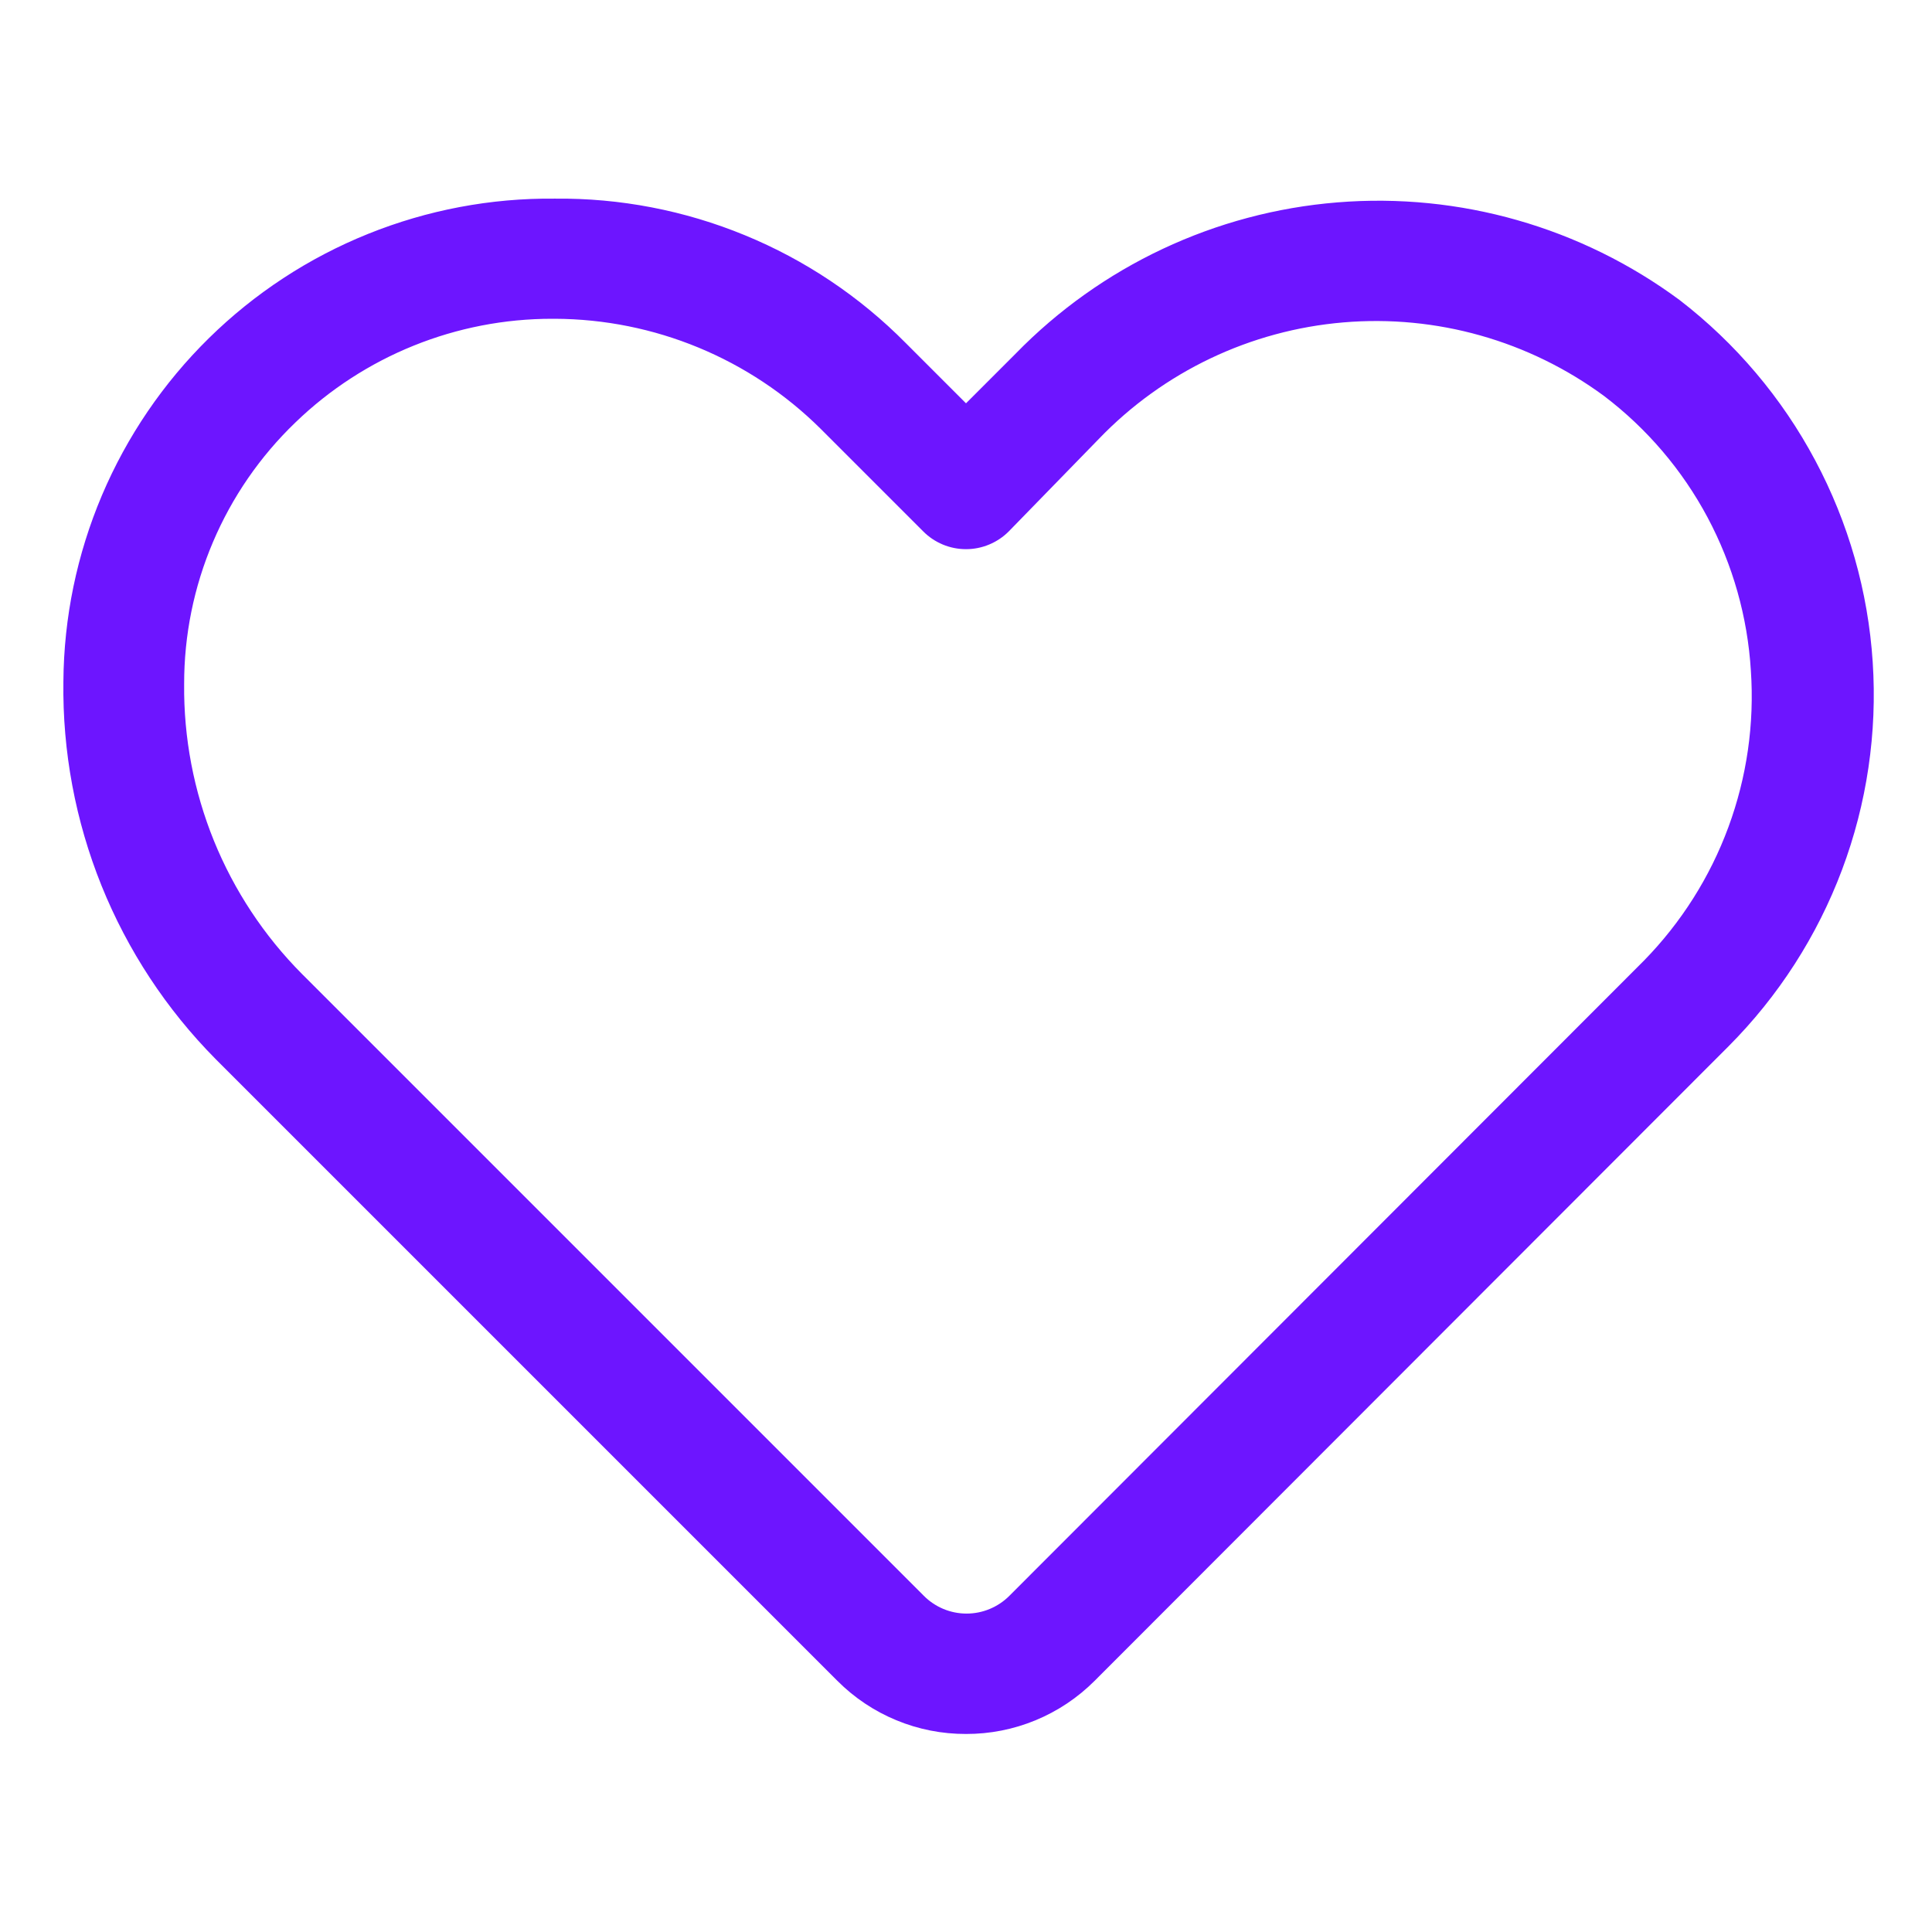 <svg width="32" height="32" viewBox="0 0 32 32" fill="none" xmlns="http://www.w3.org/2000/svg">
<path d="M16 28.72C15.604 28.721 15.212 28.644 14.847 28.493C14.481 28.342 14.149 28.12 13.87 27.84L3.57 17.54C2.756 16.718 2.114 15.741 1.681 14.668C1.249 13.595 1.034 12.447 1.05 11.29C1.057 10.23 1.274 9.182 1.688 8.205C2.102 7.229 2.704 6.344 3.46 5.601C4.216 4.858 5.111 4.271 6.094 3.875C7.078 3.478 8.129 3.279 9.19 3.29C10.269 3.279 11.339 3.485 12.337 3.896C13.335 4.306 14.241 4.913 15 5.68L16 6.68L16.82 5.86C18.235 4.407 20.13 3.515 22.153 3.352C24.175 3.188 26.189 3.763 27.82 4.97C28.748 5.685 29.514 6.59 30.065 7.624C30.617 8.658 30.942 9.797 31.018 10.967C31.095 12.136 30.922 13.309 30.51 14.406C30.098 15.503 29.457 16.5 28.63 17.33L18.13 27.84C17.85 28.12 17.518 28.342 17.152 28.493C16.787 28.644 16.395 28.721 16 28.72ZM9.15 5.28C7.56 5.278 6.032 5.895 4.89 7C4.307 7.561 3.844 8.233 3.528 8.977C3.211 9.721 3.049 10.521 3.05 11.33C3.041 12.219 3.209 13.101 3.543 13.925C3.878 14.749 4.373 15.499 5 16.13L15.3 26.43C15.393 26.524 15.503 26.598 15.625 26.649C15.747 26.7 15.878 26.726 16.01 26.726C16.142 26.726 16.272 26.7 16.394 26.649C16.516 26.598 16.627 26.524 16.72 26.43L27.23 15.91C27.846 15.28 28.323 14.527 28.628 13.699C28.933 12.872 29.06 11.99 29 11.11C28.946 10.221 28.701 9.355 28.282 8.569C27.863 7.784 27.279 7.099 26.57 6.56C25.326 5.643 23.791 5.209 22.251 5.34C20.711 5.47 19.271 6.156 18.2 7.27L16.71 8.8C16.617 8.894 16.506 8.968 16.384 9.019C16.262 9.07 16.132 9.096 16 9.096C15.868 9.096 15.737 9.07 15.615 9.019C15.493 8.968 15.383 8.894 15.29 8.8L13.59 7.1C12.419 5.939 10.838 5.286 9.19 5.28H9.15Z" fill="#6D15FF"/>
</svg>
